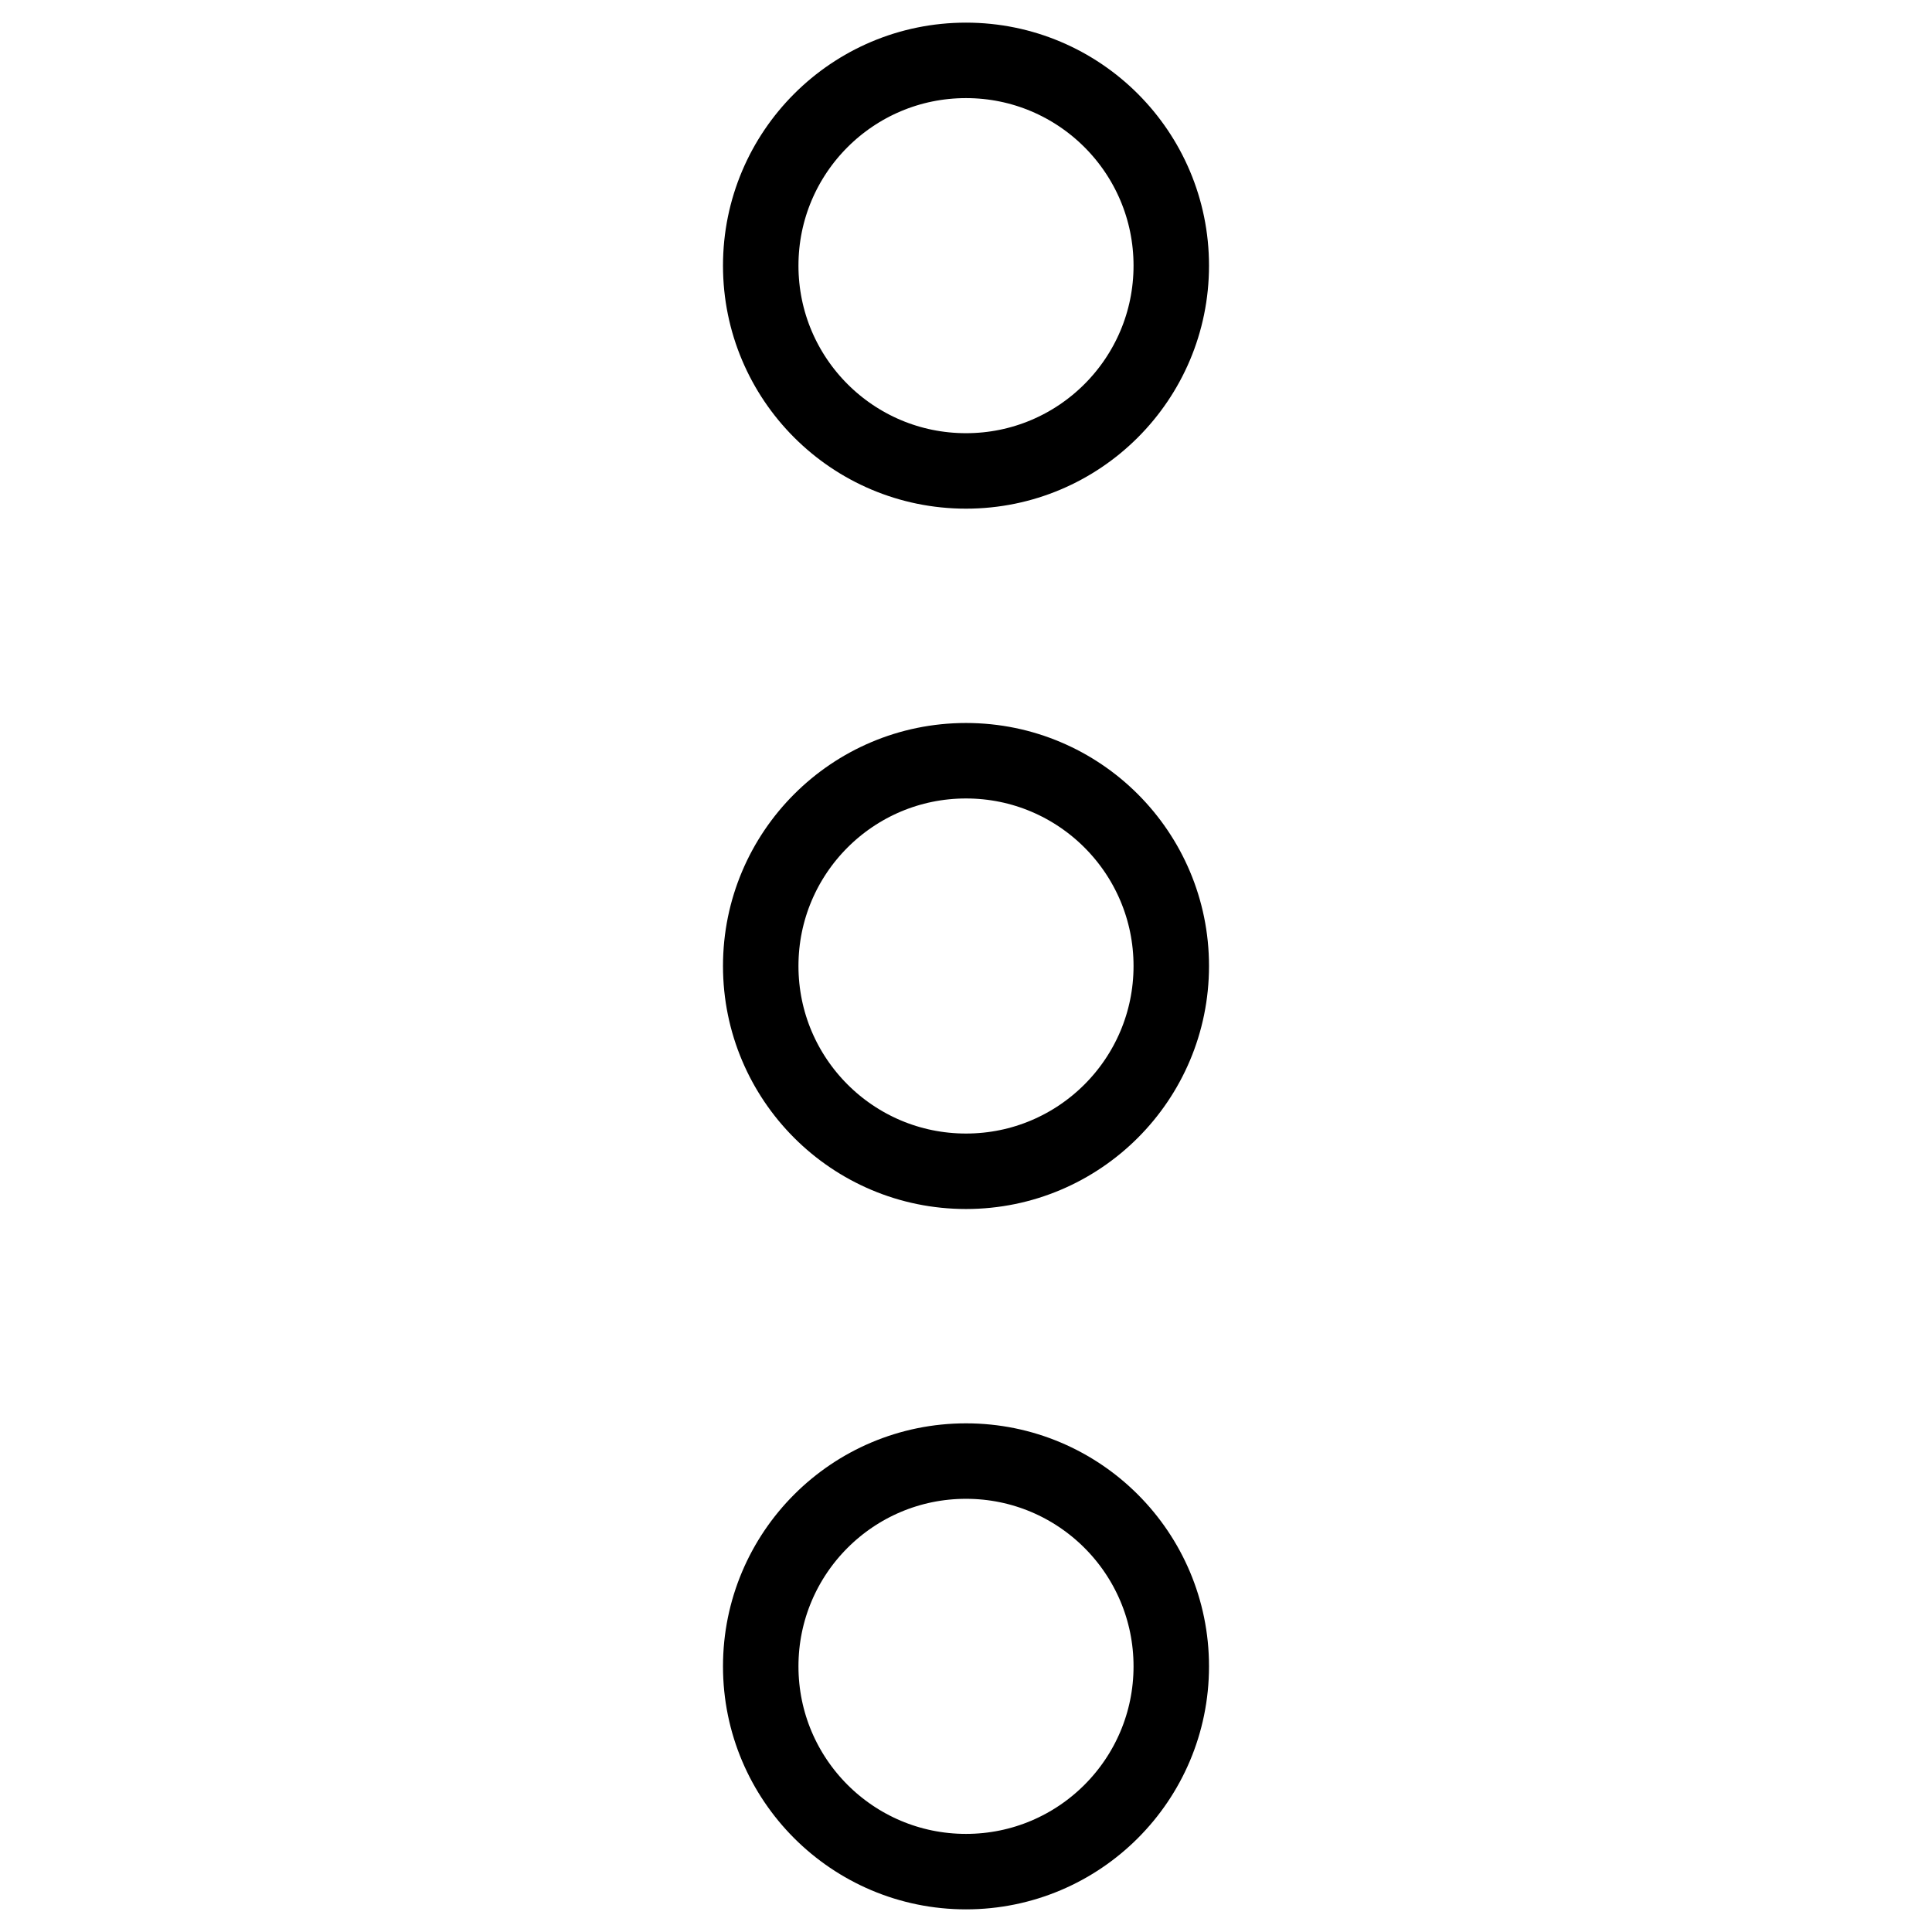 <?xml version="1.0" encoding="utf-8"?>
<!-- Generator: Adobe Illustrator 26.0.2, SVG Export Plug-In . SVG Version: 6.00 Build 0)  -->
<svg version="1.1" id="Layer_1" xmlns="http://www.w3.org/2000/svg" xmlns:xlink="http://www.w3.org/1999/xlink" x="0px" y="0px"
	 viewBox="0 0 128 128" style="enable-background:new 0 0 128 128;" xml:space="preserve">
<style type="text/css">
	.Kebabx0{fill:none;stroke:#000000;stroke-width:5;stroke-miterlimit:10;}
	.Kebabx1{stroke:#000000;stroke-width:5;stroke-miterlimit:10;}
</style>
<g>
	<circle class="Kebabx0" cx="64" cy="64" r="13.6"/>
	<circle class="Kebabx0" cx="64" cy="17.6" r="13.6"/>
	<circle class="Kebabx0" cx="64" cy="110.4" r="13.6"/>
</g>
</svg>
